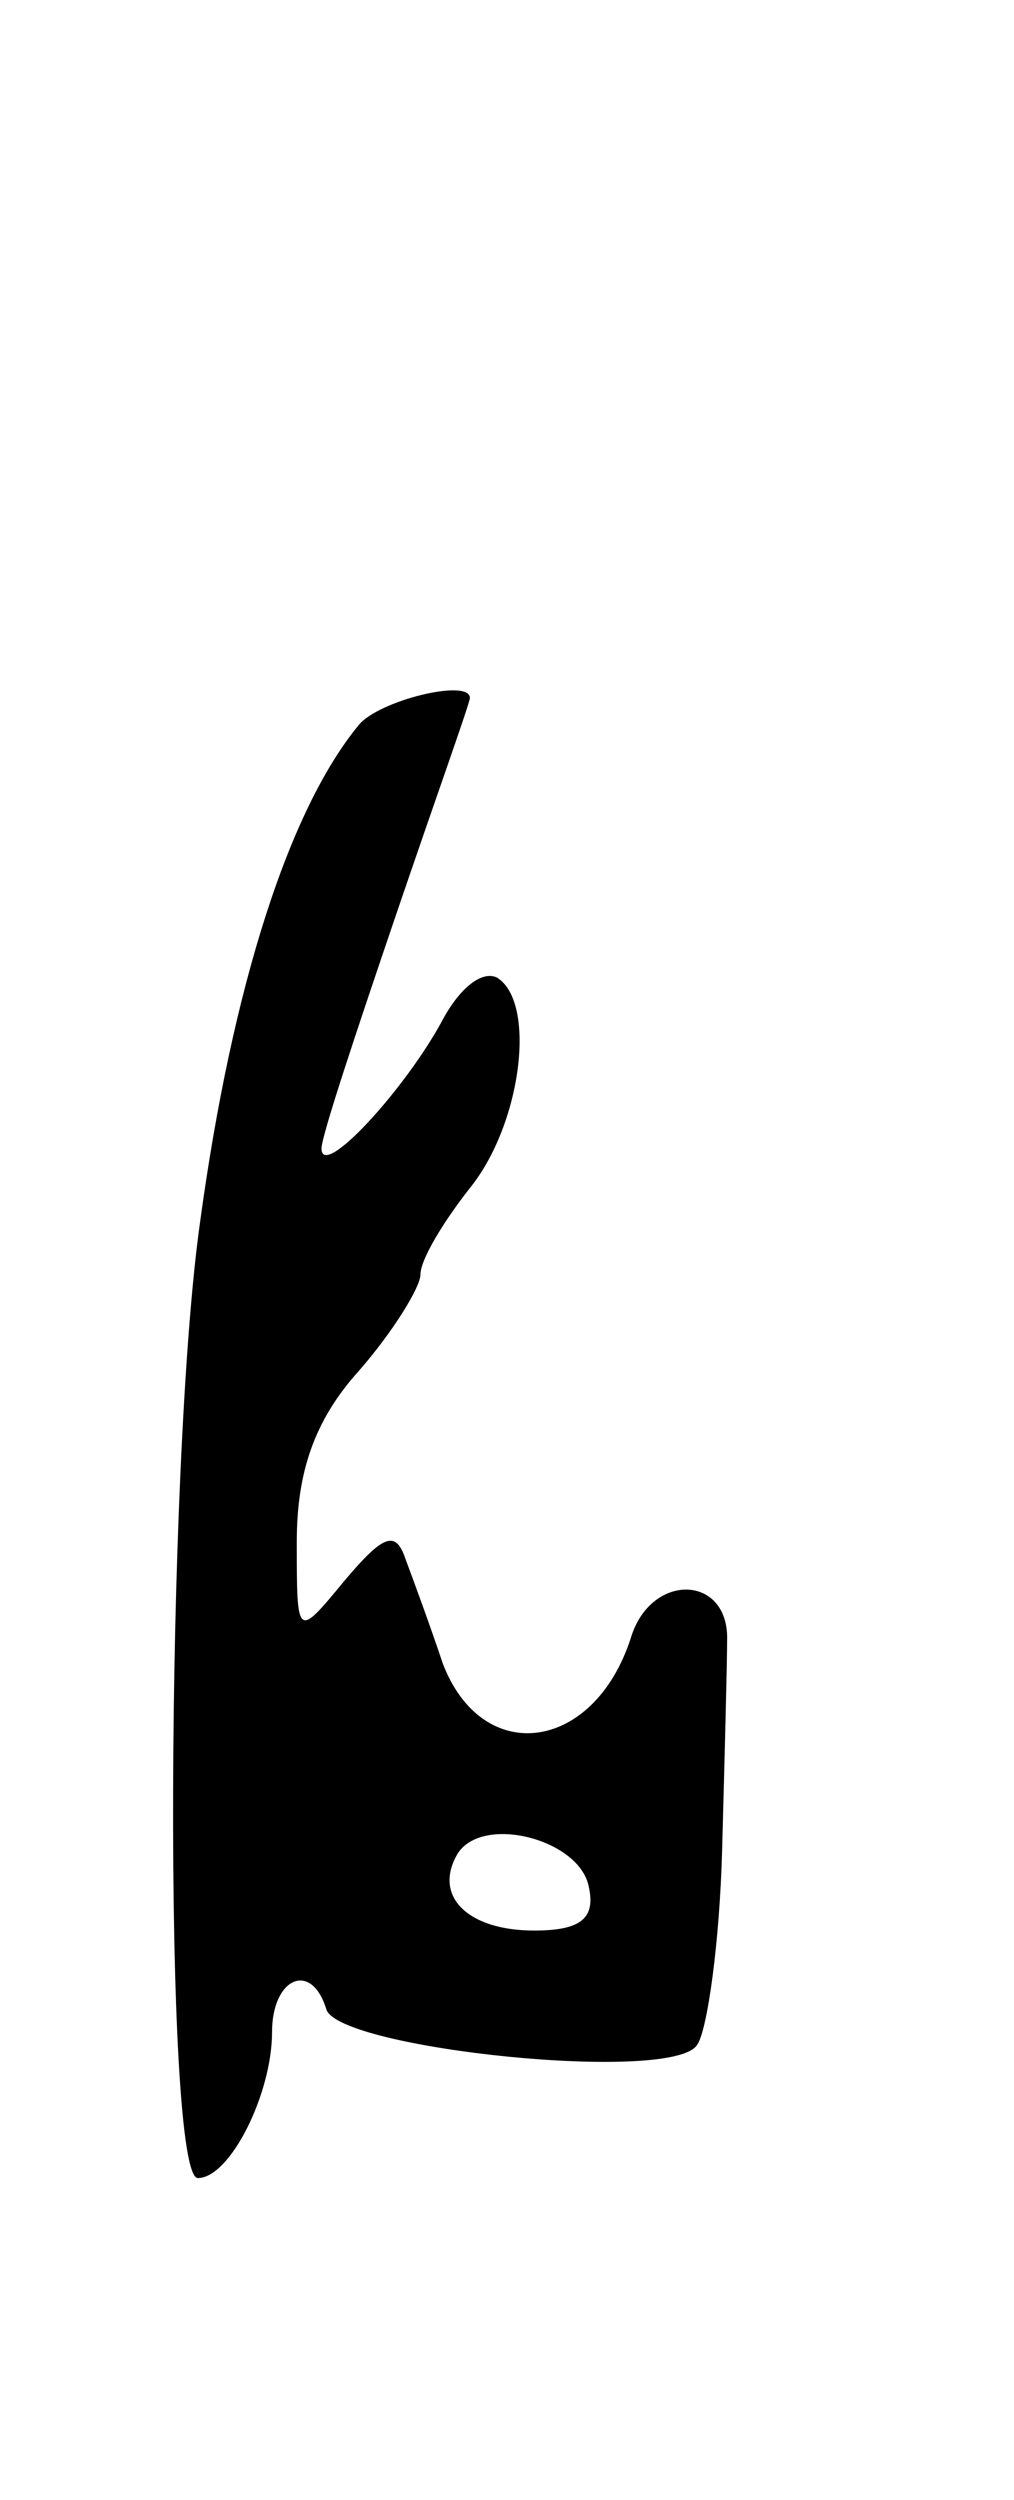 <svg version="1.0" xmlns="http://www.w3.org/2000/svg"
 width="41pt" height="101pt" viewBox="0 0 41 101"
 preserveAspectRatio="xMidYMid meet">
<g transform="translate(0,101) scale(0.1,-0.1)"
fill="#000000" stroke="none">
<path d="M145 717 c-28 -34 -51 -105 -64 -200 -14 -98 -15 -387 -1 -387 13 0
30 34 30 59 0 22 16 29 22 9 6 -16 141 -30 150 -14 4 6 9 41 10 79 1 37 2 75
2 84 1 27 -31 28 -39 1 -15 -46 -60 -52 -76 -10 -5 15 -12 34 -15 42 -4 12 -9
10 -25 -9 -19 -23 -19 -23 -19 16 0 28 7 49 25 69 14 16 25 34 25 39 0 6 9 21
20 35 21 26 27 75 11 85 -6 3 -15 -4 -22 -17 -15 -28 -49 -65 -49 -52 0 5 14
47 30 94 16 47 30 86 30 88 0 8 -37 -1 -45 -11z m93 -469 c3 -13 -3 -18 -22
-18 -27 0 -41 14 -31 31 10 16 49 6 53 -13z"/>
</g>
</svg>
